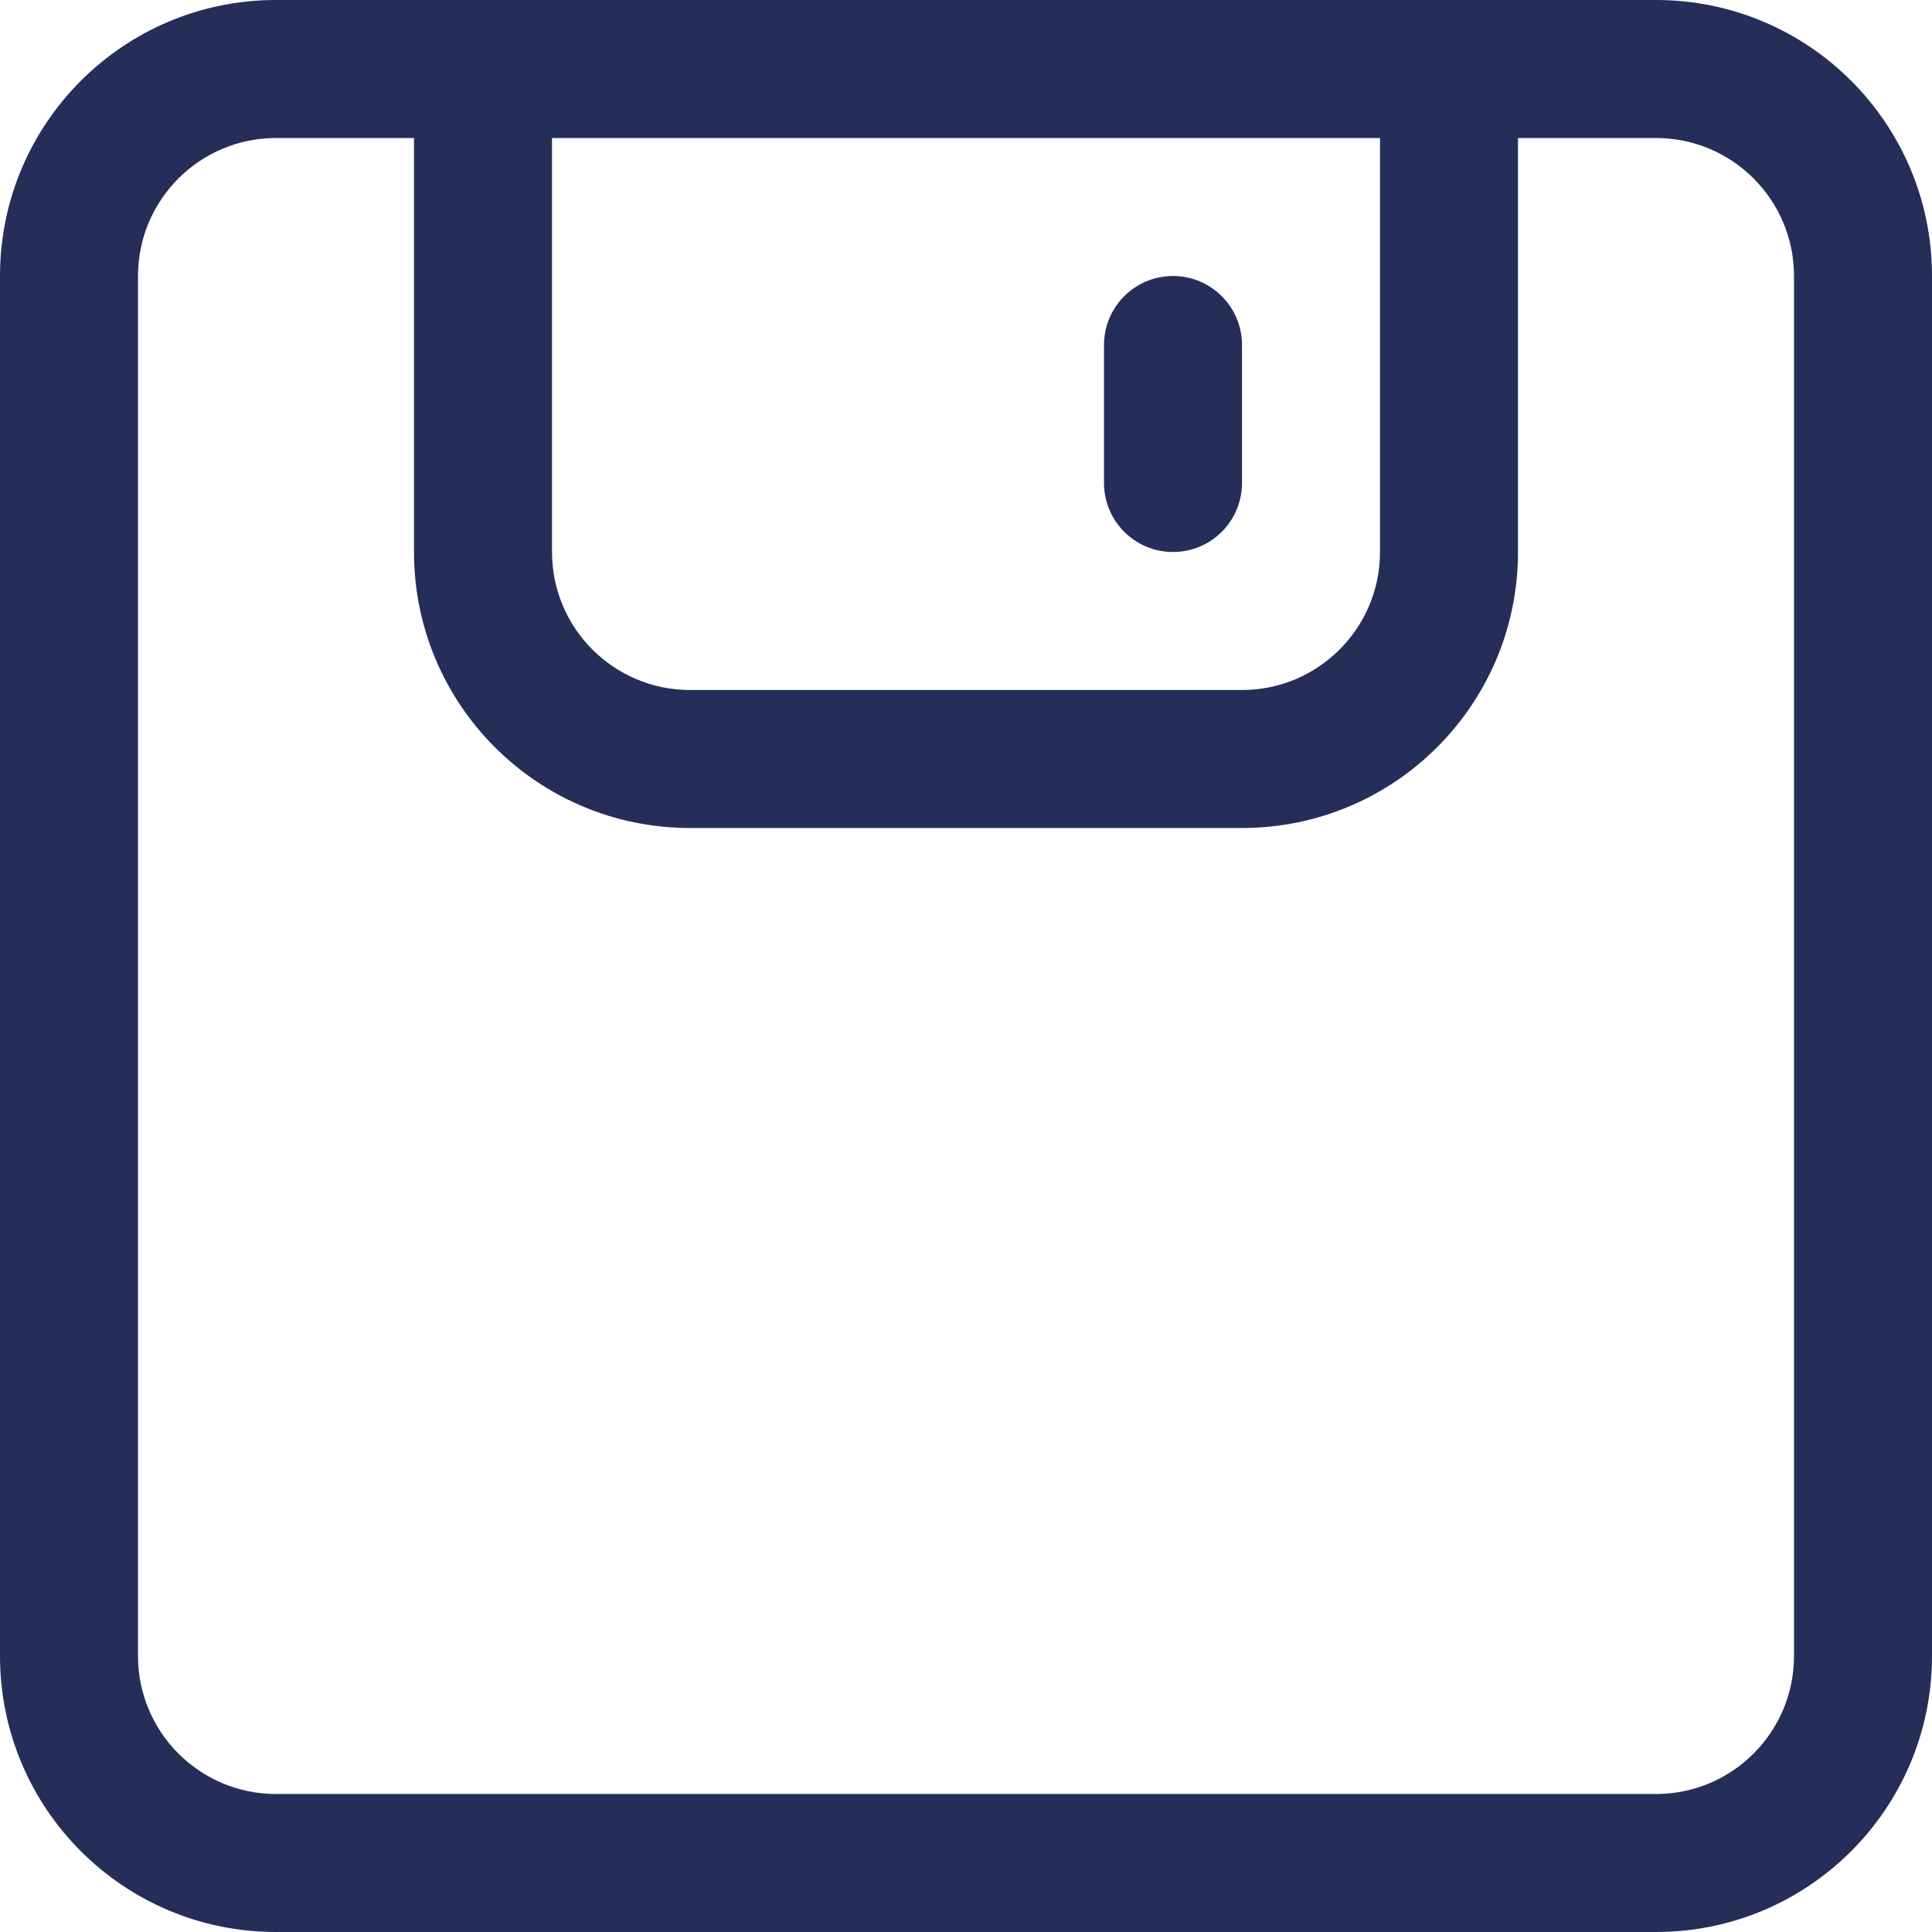 <svg width="14" height="14" viewBox="0 0 14 14" fill="none" xmlns="http://www.w3.org/2000/svg">
<path fill-rule="evenodd" clip-rule="evenodd" d="M2 0C0.895 0 0 0.895 0 2V12C0 13.105 0.895 14 2 14H12C13.105 14 14 13.105 14 12V2C14 0.895 13.105 0 12 0H11H3H2ZM4 1H10V4C10 4.552 9.552 5 9 5H5C4.448 5 4 4.552 4 4V1ZM3 4V1H2C1.448 1 1 1.448 1 2V12C1 12.552 1.448 13 2 13H12C12.552 13 13 12.552 13 12V2C13 1.448 12.552 1 12 1H11V4C11 5.105 10.105 6 9 6H5C3.895 6 3 5.105 3 4ZM8.5 2C8.224 2 8 2.224 8 2.5V3.5C8 3.776 8.224 4 8.5 4C8.776 4 9 3.776 9 3.5V2.5C9 2.224 8.776 2 8.5 2Z" fill="#242E59"/>
</svg>
